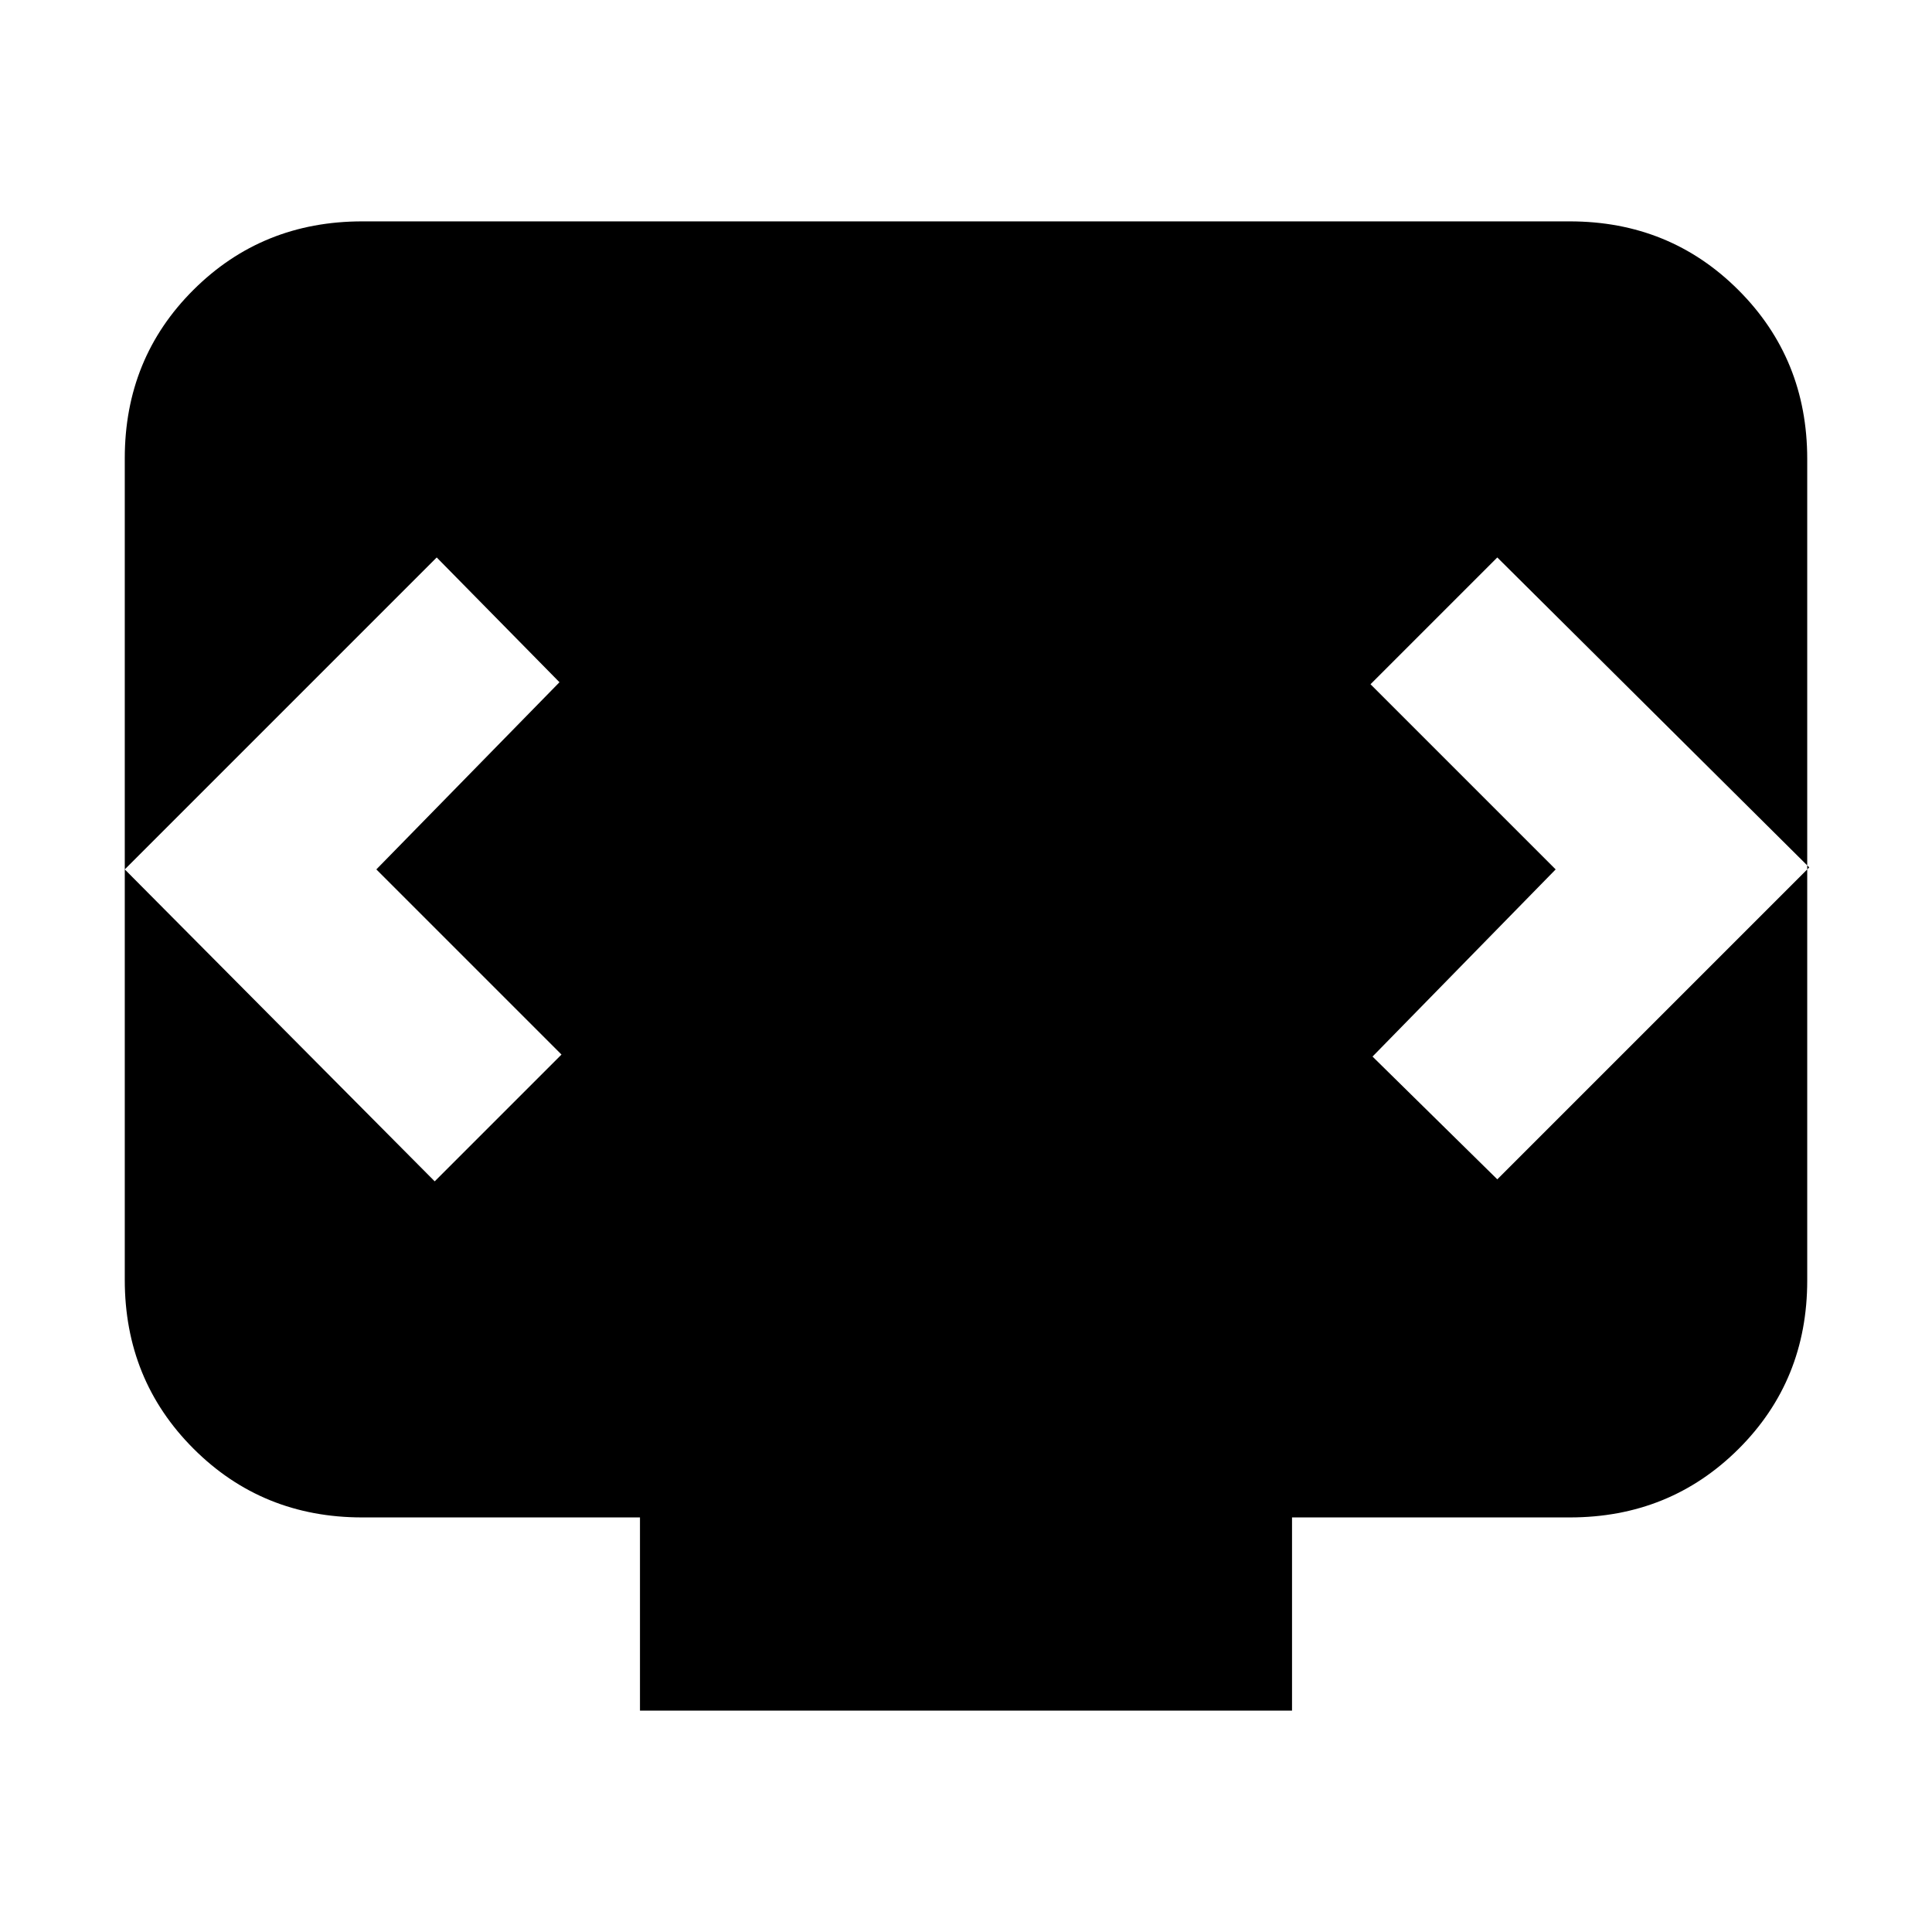 <svg xmlns="http://www.w3.org/2000/svg" height="20" viewBox="0 -960 960 960" width="20"><path d="M318-110v-96H180q-49.7 0-83.85-34.162Q62-274.324 62-324.04v-408.243Q62-782 96.15-816T180-850h600q49.7 0 83.85 34.162Q898-781.676 898-731.96v408.243Q898-274 863.85-240T780-206H642v96H318ZM187-528l91-93-61-62L62-528l154 155 63-63-92-92Zm586 0-91 93 62 61 155-155-155-154-63 63 92 92Z"/></svg>